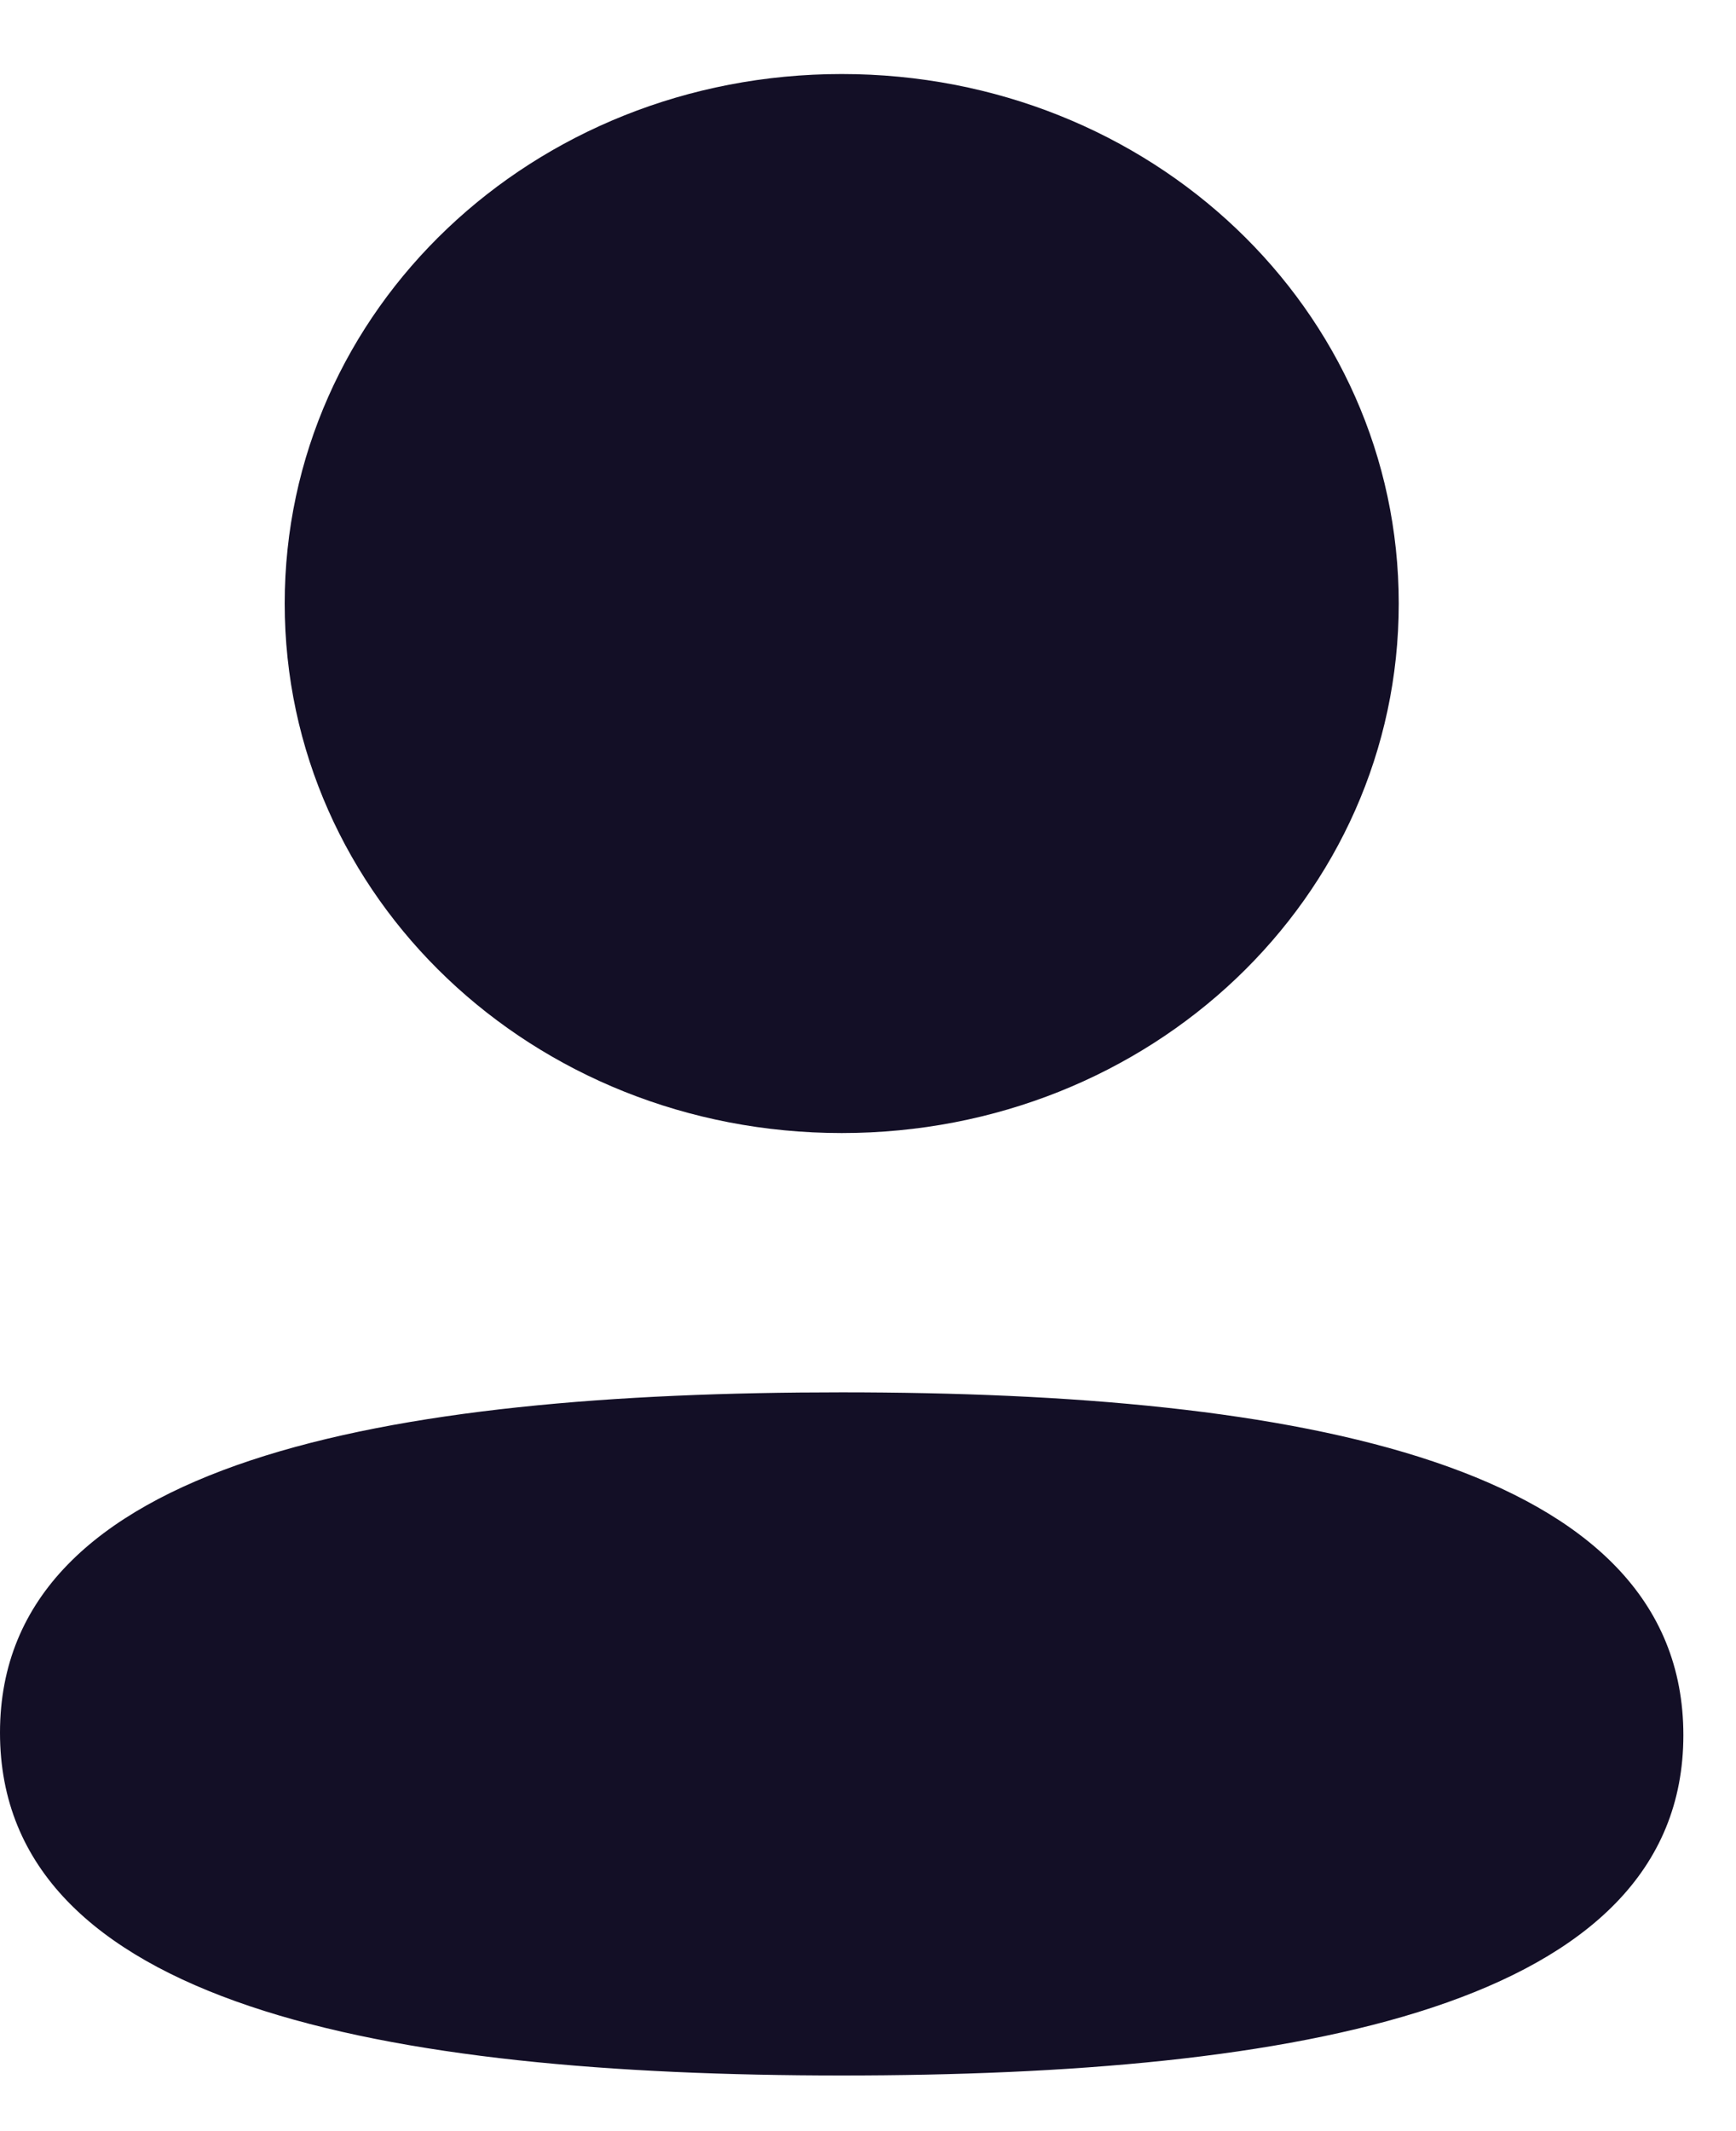 <svg width="22" height="27" viewBox="0 0 22 27" fill="none" xmlns="http://www.w3.org/2000/svg">
<path d="M0 21.952C0 25.401 4.883 26.295 10.667 26.295C16.419 26.295 21.333 25.432 21.333 21.983C21.333 18.534 16.451 17.64 10.667 17.64C4.914 17.64 0 18.502 0 21.952Z" fill="#130F26"/>
<path d="M10.667 14.355C14.586 14.355 17.726 11.37 17.726 7.646C17.726 3.922 14.586 0.938 10.667 0.938C6.75 0.938 3.608 3.922 3.608 7.646C3.608 11.37 6.75 14.355 10.667 14.355Z" fill="#130F26"/>
</svg>
